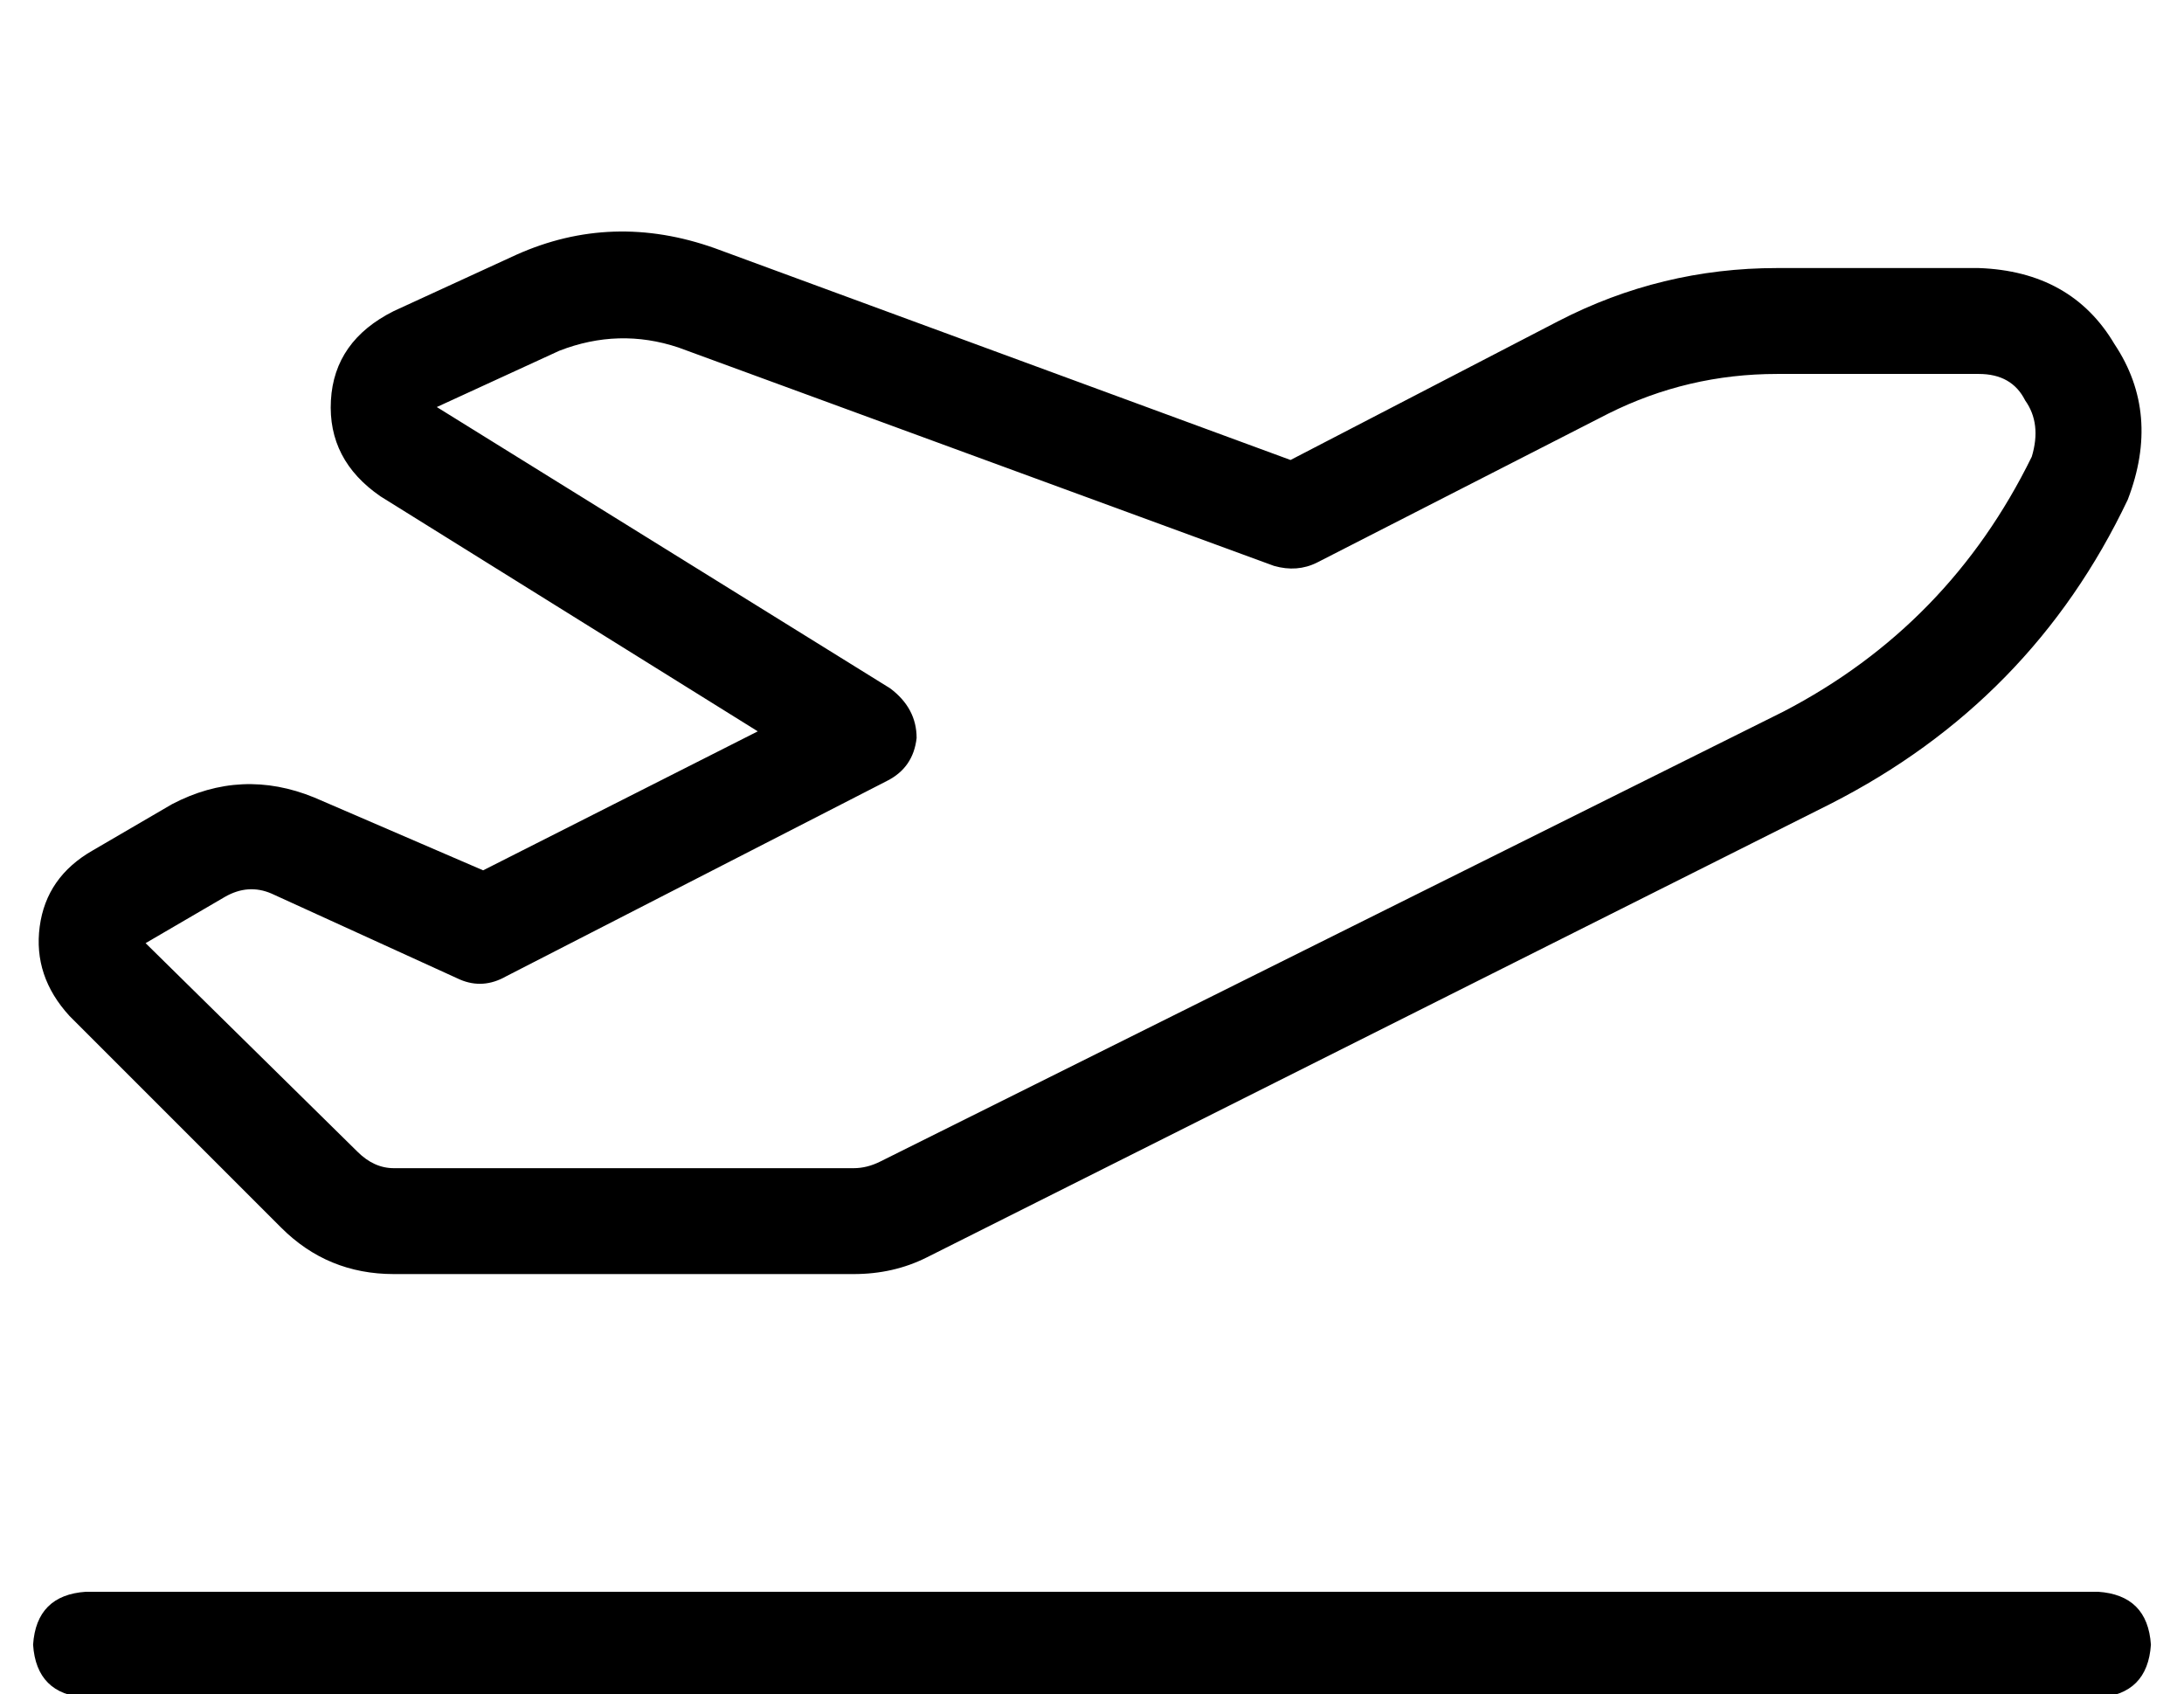 <?xml version="1.0" standalone="no"?>
<!DOCTYPE svg PUBLIC "-//W3C//DTD SVG 1.1//EN" "http://www.w3.org/Graphics/SVG/1.1/DTD/svg11.dtd" >
<svg xmlns="http://www.w3.org/2000/svg" xmlns:xlink="http://www.w3.org/1999/xlink" version="1.1" viewBox="-10 -40 660 512">
   <path fill="currentColor"
d="M159 66q18 -7 36 -1l180 66v0q7 2 13 -1l88 -45v0q24 -12 51 -12h61v0q10 0 14 8q5 7 2 17q-25 51 -75 77l-273 136v0q-4 2 -8 2h-139v0q-6 0 -11 -5l-64 -63v0l24 -14v0q7 -4 14 -1l57 26v0q7 3 14 -1l115 -59v0q8 -4 9 -13q0 -9 -8 -15l-137 -85v0l-7 -14v0l7 14v0
l37 -17v0zM206 35q-31 -11 -60 2l-37 17v0q-18 9 -19 27t15 29l114 71v0l-83 42v0l-51 -22v0l-6 14v0l6 -14v0q-22 -9 -43 2l-24 14v0q-14 8 -16 23t9 27l64 64v0q14 14 34 14h139v0q12 0 22 -5l273 -137v0q61 -31 90 -92q10 -26 -4 -47q-13 -22 -41 -23h-61v0q-35 0 -66 16
l-81 42v0l-174 -64v0zM16 441q-15 1 -16 16q1 15 16 16h608v0q15 -1 16 -16q-1 -15 -16 -16h-608v0z" />
</svg>
